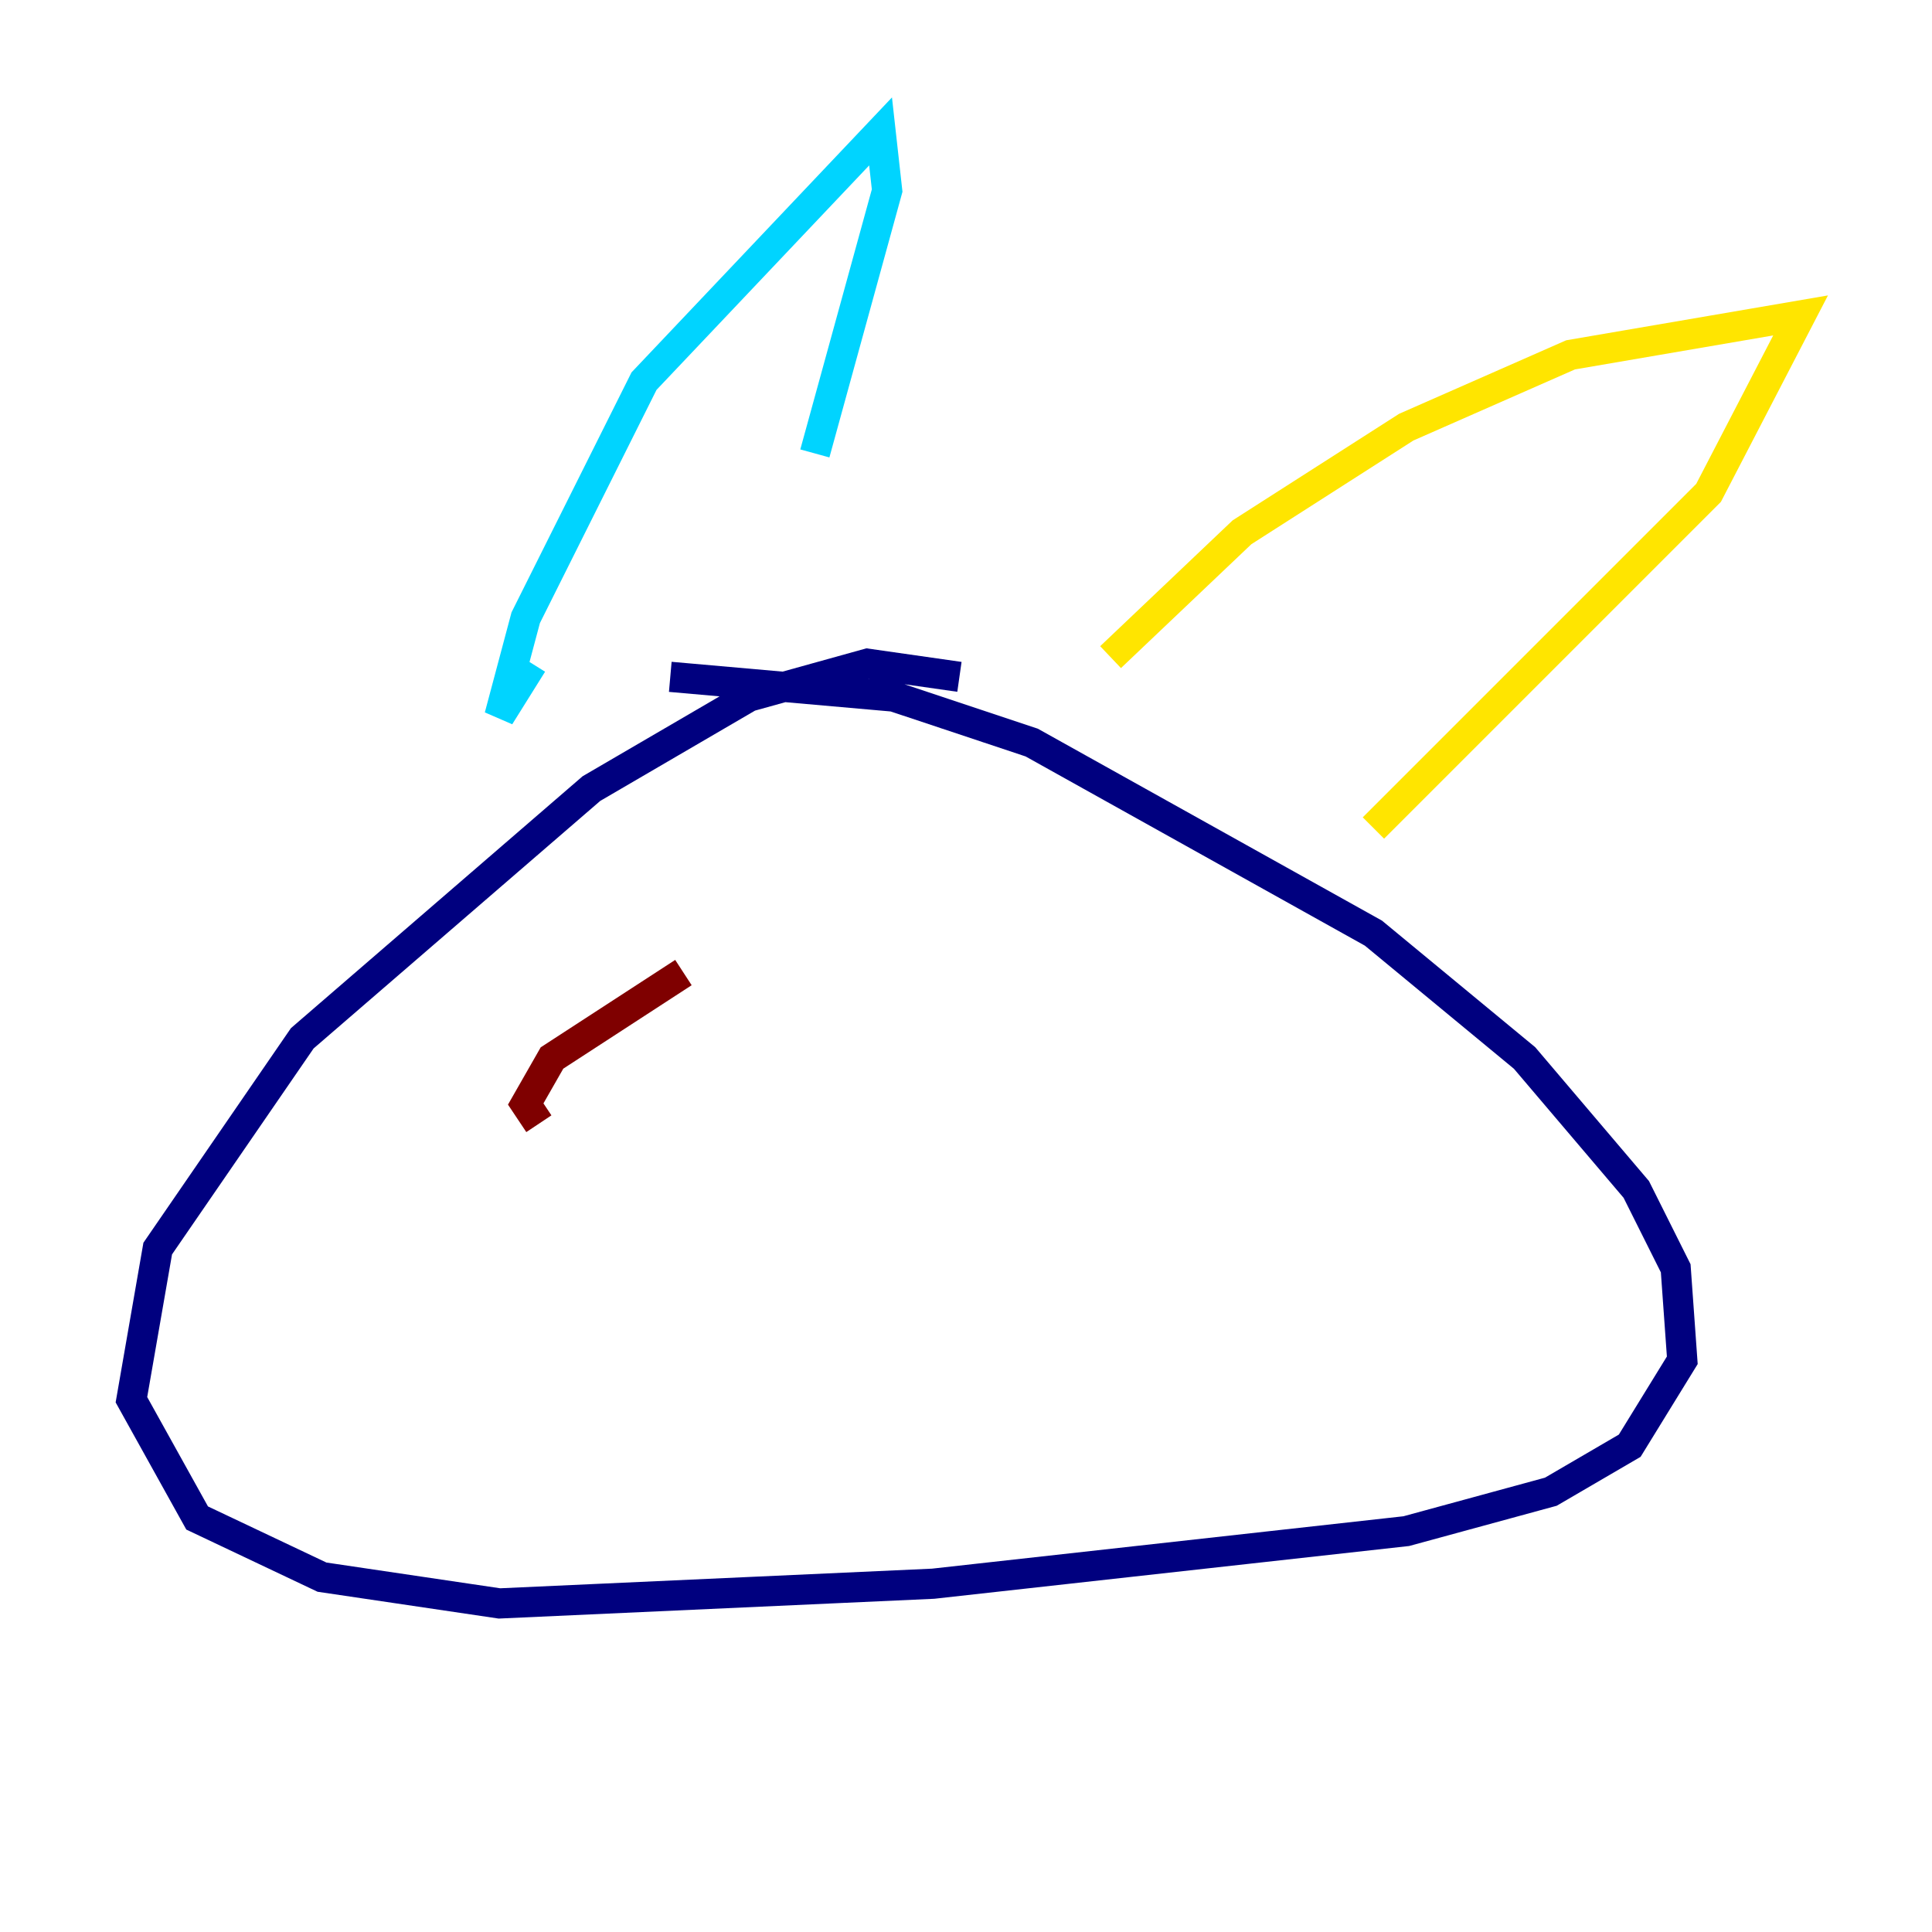 <?xml version="1.0" encoding="utf-8" ?>
<svg baseProfile="tiny" height="128" version="1.2" viewBox="0,0,128,128" width="128" xmlns="http://www.w3.org/2000/svg" xmlns:ev="http://www.w3.org/2001/xml-events" xmlns:xlink="http://www.w3.org/1999/xlink"><defs /><polyline fill="none" points="63.565,44.843 57.469,43.973 49.633,46.15 39.184,52.245 20.027,68.789 10.449,82.721 8.707,92.735 13.061,100.571 21.333,104.49 33.088,106.231 61.823,104.925 93.17,101.442 102.748,98.83 107.973,95.782 111.456,90.122 111.02,84.027 108.408,78.803 101.007,70.095 90.993,61.823 68.354,49.197 59.211,46.15 44.408,44.843" stroke="#00007f" stroke-width="2" /><polyline fill="none" points="35.265,43.973 33.088,47.456 34.83,40.925 42.667,25.252 58.34,8.707 58.776,12.626 53.986,30.041" stroke="#00d4ff" stroke-width="2" /><polyline fill="none" points="73.578,43.537 82.286,35.265 93.17,28.299 104.054,23.51 119.293,20.898 113.197,32.653 90.993,54.857" stroke="#ffe500" stroke-width="2" /><polyline fill="none" points="45.279,64.435 36.571,70.095 34.83,73.143 35.701,74.449" stroke="#7f0000" stroke-width="2" /></svg>